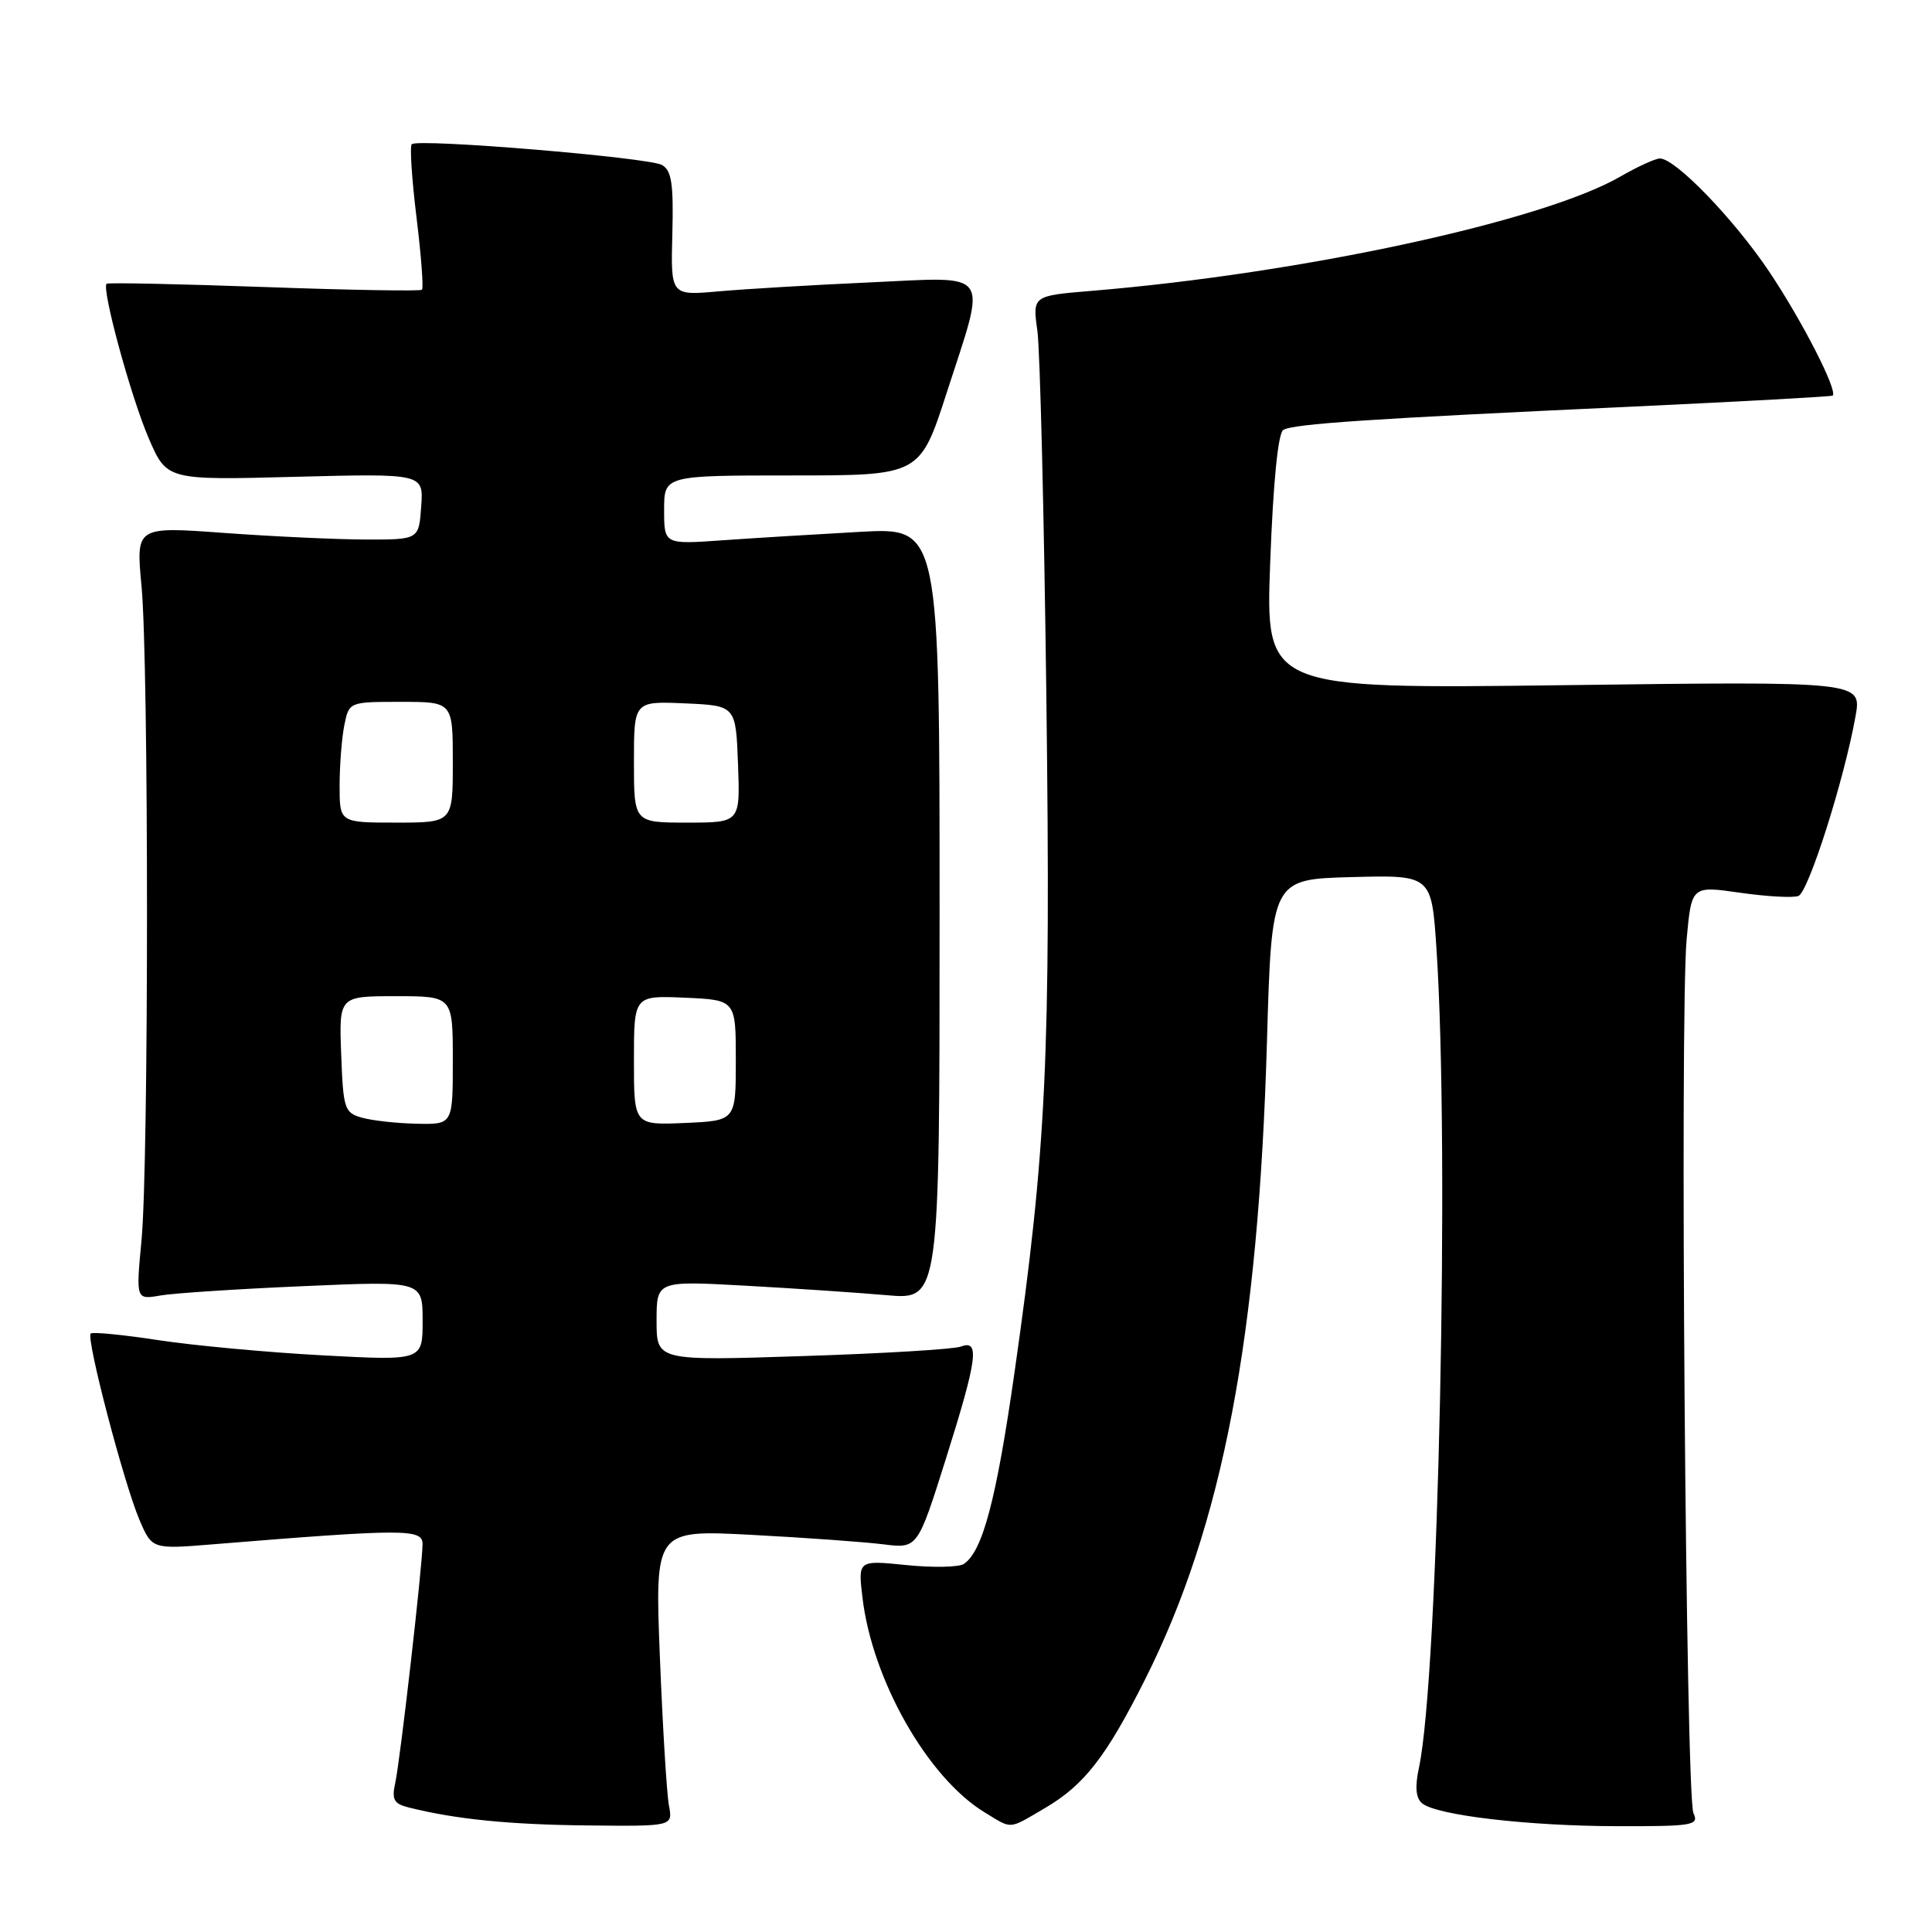 <?xml version="1.0" encoding="UTF-8" standalone="no"?>
<!DOCTYPE svg PUBLIC "-//W3C//DTD SVG 1.1//EN" "http://www.w3.org/Graphics/SVG/1.1/DTD/svg11.dtd" >
<svg xmlns="http://www.w3.org/2000/svg" xmlns:xlink="http://www.w3.org/1999/xlink" version="1.1" viewBox="0 0 256 256">
 <g >
 <path fill="currentColor"
d=" M 88.64 239.25 C 88.35 237.74 87.81 228.89 87.44 219.60 C 86.77 202.70 86.77 202.70 99.64 203.38 C 106.71 203.75 114.54 204.32 117.04 204.63 C 121.58 205.20 121.58 205.20 125.32 193.35 C 129.51 180.04 129.86 177.46 127.32 178.43 C 126.40 178.78 116.95 179.35 106.32 179.69 C 87.00 180.32 87.00 180.32 87.00 175.01 C 87.00 169.71 87.00 169.71 98.75 170.36 C 105.21 170.72 113.65 171.28 117.50 171.62 C 124.50 172.23 124.50 172.23 124.50 121.07 C 124.50 69.90 124.50 69.90 114.00 70.47 C 108.22 70.79 100.01 71.29 95.75 71.59 C 88.00 72.14 88.00 72.14 88.00 67.57 C 88.00 63.00 88.00 63.00 104.95 63.00 C 121.90 63.00 121.90 63.00 125.45 52.02 C 130.79 35.51 131.60 36.68 115.25 37.42 C 107.69 37.76 98.66 38.30 95.18 38.61 C 88.87 39.17 88.87 39.17 89.09 30.96 C 89.26 24.34 88.99 22.58 87.71 21.86 C 85.93 20.86 55.35 18.32 54.56 19.11 C 54.28 19.38 54.57 23.75 55.19 28.81 C 55.81 33.87 56.14 38.18 55.91 38.39 C 55.69 38.60 46.28 38.44 35.00 38.03 C 23.72 37.63 14.33 37.43 14.13 37.60 C 13.42 38.19 17.33 52.55 19.70 58.06 C 22.10 63.63 22.10 63.63 39.11 63.18 C 56.13 62.74 56.13 62.74 55.81 67.12 C 55.50 71.50 55.50 71.50 48.50 71.49 C 44.65 71.48 36.21 71.09 29.75 70.62 C 18.01 69.76 18.01 69.76 18.75 77.63 C 19.72 87.84 19.72 154.15 18.75 164.36 C 18.01 172.22 18.01 172.22 21.25 171.66 C 23.04 171.35 31.59 170.79 40.25 170.42 C 56.00 169.73 56.00 169.73 56.00 175.02 C 56.00 180.30 56.00 180.30 42.75 179.59 C 35.46 179.20 25.68 178.29 21.00 177.58 C 16.32 176.86 12.28 176.47 12.02 176.70 C 11.37 177.28 16.41 196.54 18.48 201.39 C 20.15 205.29 20.15 205.29 28.32 204.62 C 53.57 202.57 56.00 202.56 55.99 204.60 C 55.97 207.53 53.04 233.16 52.38 236.20 C 51.88 238.46 52.18 239.01 54.16 239.50 C 60.37 241.06 67.45 241.77 77.83 241.88 C 89.16 242.00 89.16 242.00 88.64 239.25 Z  M 138.51 239.55 C 143.67 236.52 146.59 232.76 151.75 222.49 C 162.00 202.07 166.75 177.19 167.88 138.00 C 168.50 116.50 168.50 116.50 179.10 116.22 C 189.69 115.94 189.69 115.94 190.34 125.72 C 192.10 152.31 190.61 222.13 188.02 234.22 C 187.47 236.78 187.60 238.26 188.44 238.95 C 190.35 240.54 202.50 241.96 214.36 241.98 C 224.35 242.00 225.15 241.86 224.39 240.25 C 223.38 238.12 222.57 134.33 223.49 124.44 C 224.14 117.37 224.14 117.37 230.56 118.29 C 234.10 118.80 237.58 118.99 238.30 118.72 C 239.63 118.21 244.38 103.26 245.87 94.89 C 246.69 90.28 246.69 90.28 207.18 90.79 C 167.68 91.29 167.68 91.29 168.31 74.47 C 168.70 63.95 169.35 57.40 170.04 56.97 C 171.36 56.16 181.57 55.48 216.50 53.87 C 230.80 53.20 242.65 52.55 242.83 52.42 C 243.58 51.86 238.79 42.50 234.42 35.98 C 229.74 29.01 222.00 21.00 219.95 21.00 C 219.35 21.00 216.98 22.08 214.68 23.41 C 204.41 29.33 172.46 36.23 144.66 38.54 C 136.81 39.19 136.81 39.19 137.46 43.84 C 137.81 46.40 138.35 68.30 138.65 92.50 C 139.24 139.98 138.66 152.23 134.43 181.84 C 132.02 198.70 130.20 205.59 127.71 207.23 C 127.05 207.67 123.62 207.74 120.09 207.38 C 113.69 206.73 113.69 206.73 114.28 211.68 C 115.57 222.61 122.92 235.54 130.44 240.13 C 134.21 242.42 133.52 242.47 138.51 239.55 Z  M 48.00 148.11 C 45.64 147.46 45.48 146.97 45.21 139.71 C 44.92 132.00 44.92 132.00 52.46 132.00 C 60.00 132.00 60.00 132.00 60.00 140.50 C 60.00 149.00 60.00 149.00 55.25 148.90 C 52.64 148.85 49.38 148.49 48.00 148.11 Z  M 84.00 140.50 C 84.00 131.91 84.00 131.91 90.75 132.20 C 97.50 132.50 97.50 132.50 97.50 140.50 C 97.50 148.50 97.50 148.50 90.75 148.80 C 84.00 149.09 84.00 149.09 84.00 140.50 Z  M 45.00 104.12 C 45.00 101.44 45.28 97.84 45.62 96.12 C 46.25 93.00 46.25 93.00 53.12 93.00 C 60.00 93.00 60.00 93.00 60.00 101.00 C 60.00 109.00 60.00 109.00 52.50 109.00 C 45.00 109.00 45.00 109.00 45.00 104.12 Z  M 84.00 100.95 C 84.00 92.91 84.00 92.91 90.75 93.20 C 97.50 93.50 97.50 93.50 97.79 101.25 C 98.08 109.00 98.08 109.00 91.04 109.00 C 84.00 109.00 84.00 109.00 84.00 100.95 Z "/>
</g>
</svg>